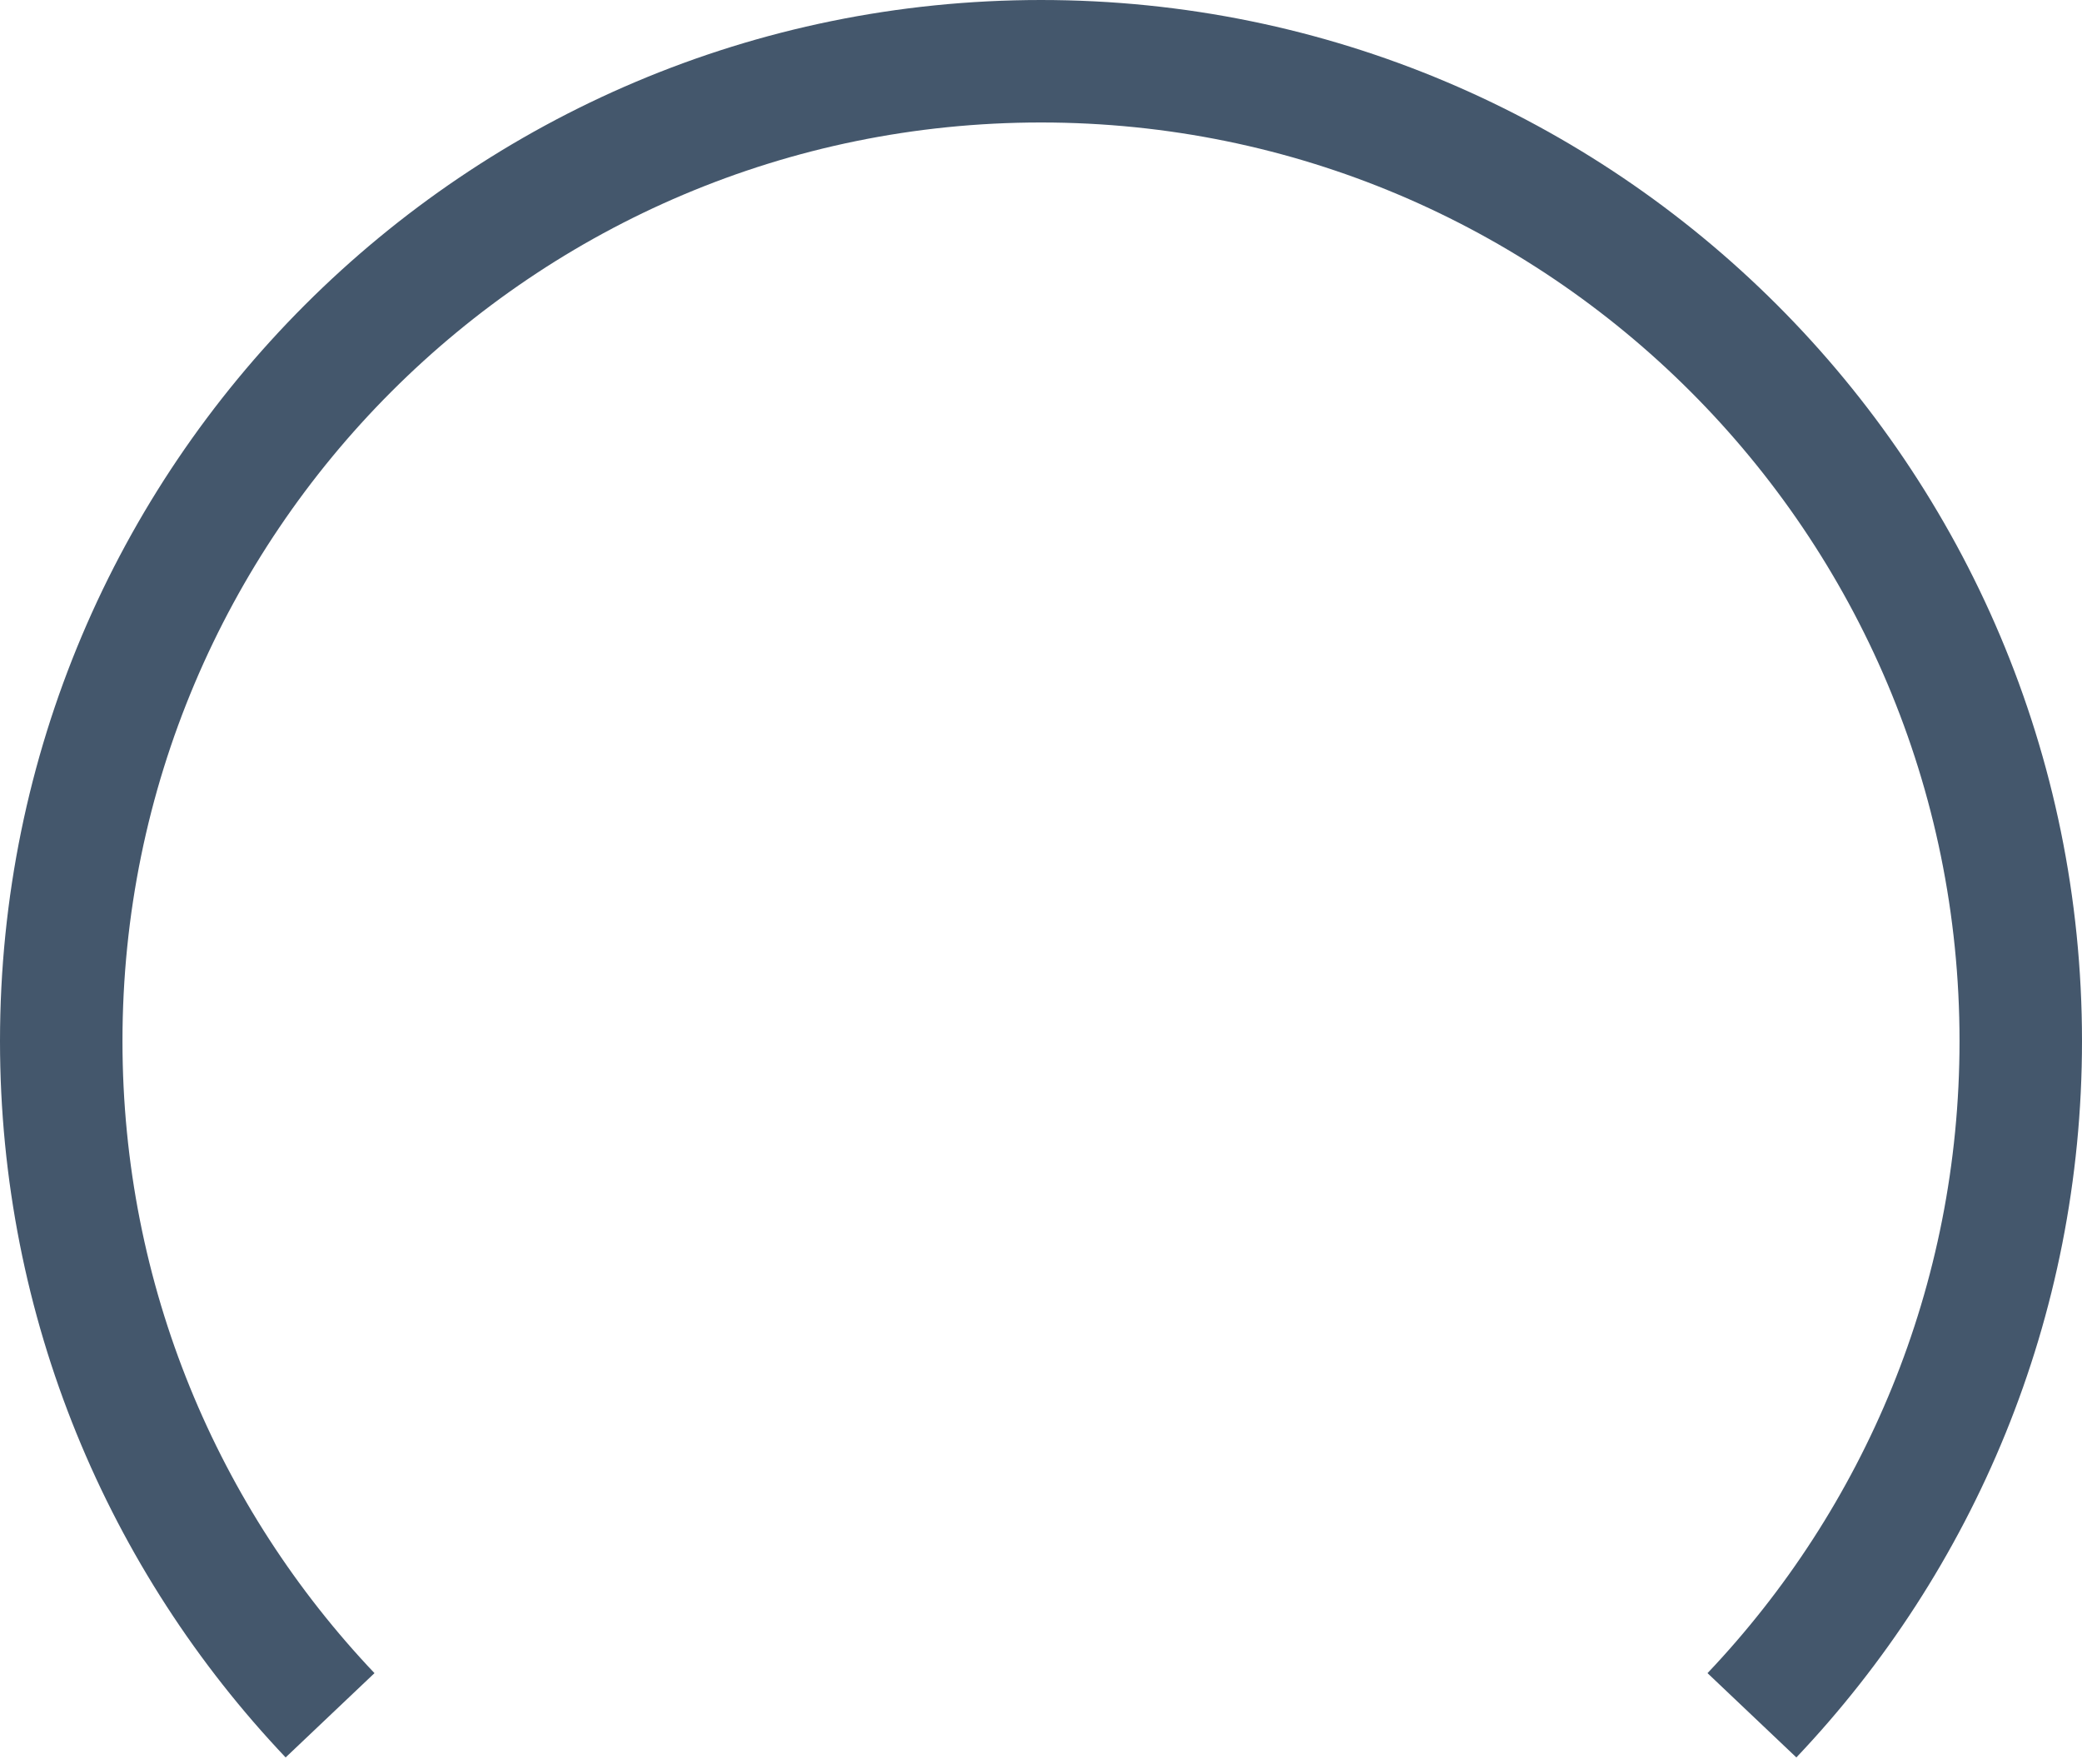 <?xml version="1.0" encoding="UTF-8"?>
<svg width="170px" height="144px" viewBox="0 0 170 144" version="1.1" xmlns="http://www.w3.org/2000/svg" xmlns:xlink="http://www.w3.org/1999/xlink">
    <!-- Generator: Sketch 48.2 (47327) - http://www.bohemiancoding.com/sketch -->
    <title>Combined Shape</title>
    <desc>Created with Sketch.</desc>
    <defs></defs>
    <g id="Artboard-5" stroke="none" stroke-width="1" fill="none" fill-rule="evenodd" transform="translate(-194, -922)">
        <path d="M220.95,1062.047 C207.346,1047.706 199,1028.328 199,1007 C199,962.817 234.817,927 279,927 C323.183,927 359,962.817 359,1007 C359,1028.328 350.654,1047.706 337.05,1062.047" id="Combined-Shape" stroke="#44576C" stroke-width="10"></path>
    </g>
</svg>